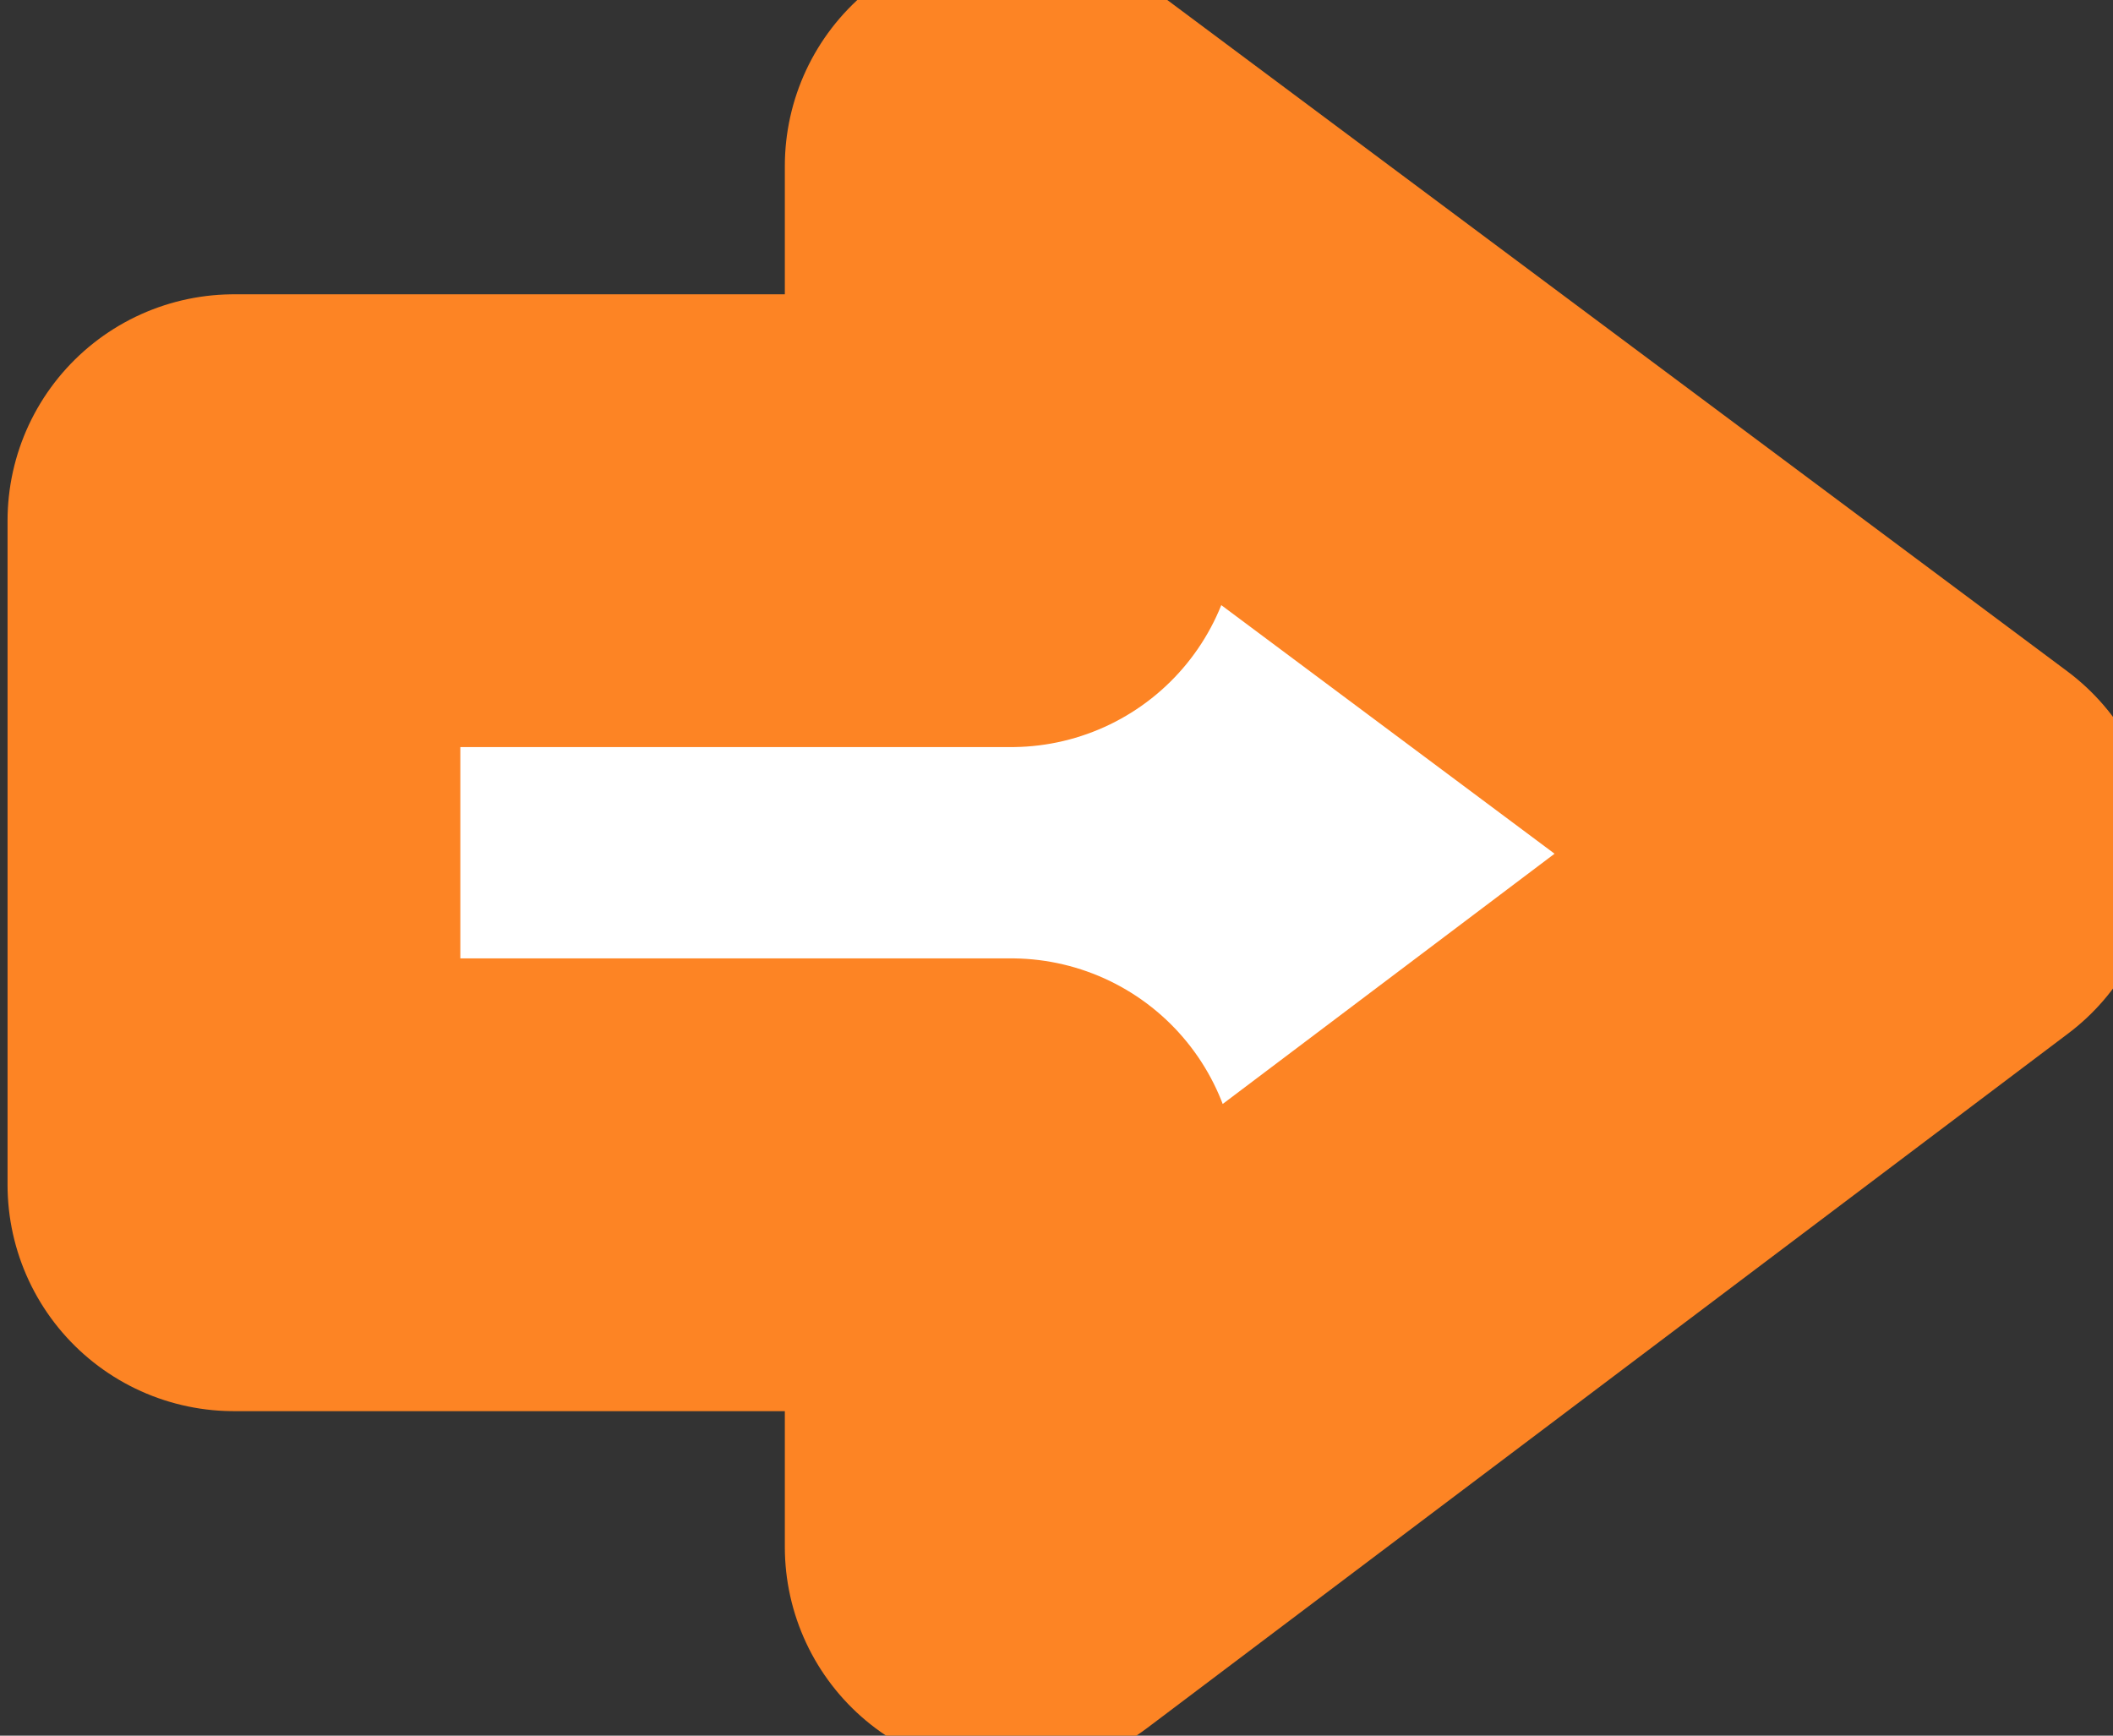 <svg version="1.2" xmlns="http://www.w3.org/2000/svg" viewBox="0 0 28 23" width="28" height="23"><rect x="0" y="0" width="28" height="23" fill="#333333" stroke="none"/><style>.s0{fill:#ffffff;stroke:#fd8424;paint-order:stroke fill markers;stroke-linejoin:round;stroke-width:6}</style><path class="s0" d="m3.1 6.9h10.3v-4.7l12.2 9.1l-12.2 9.2v-4.8h-10.3z" /></svg>